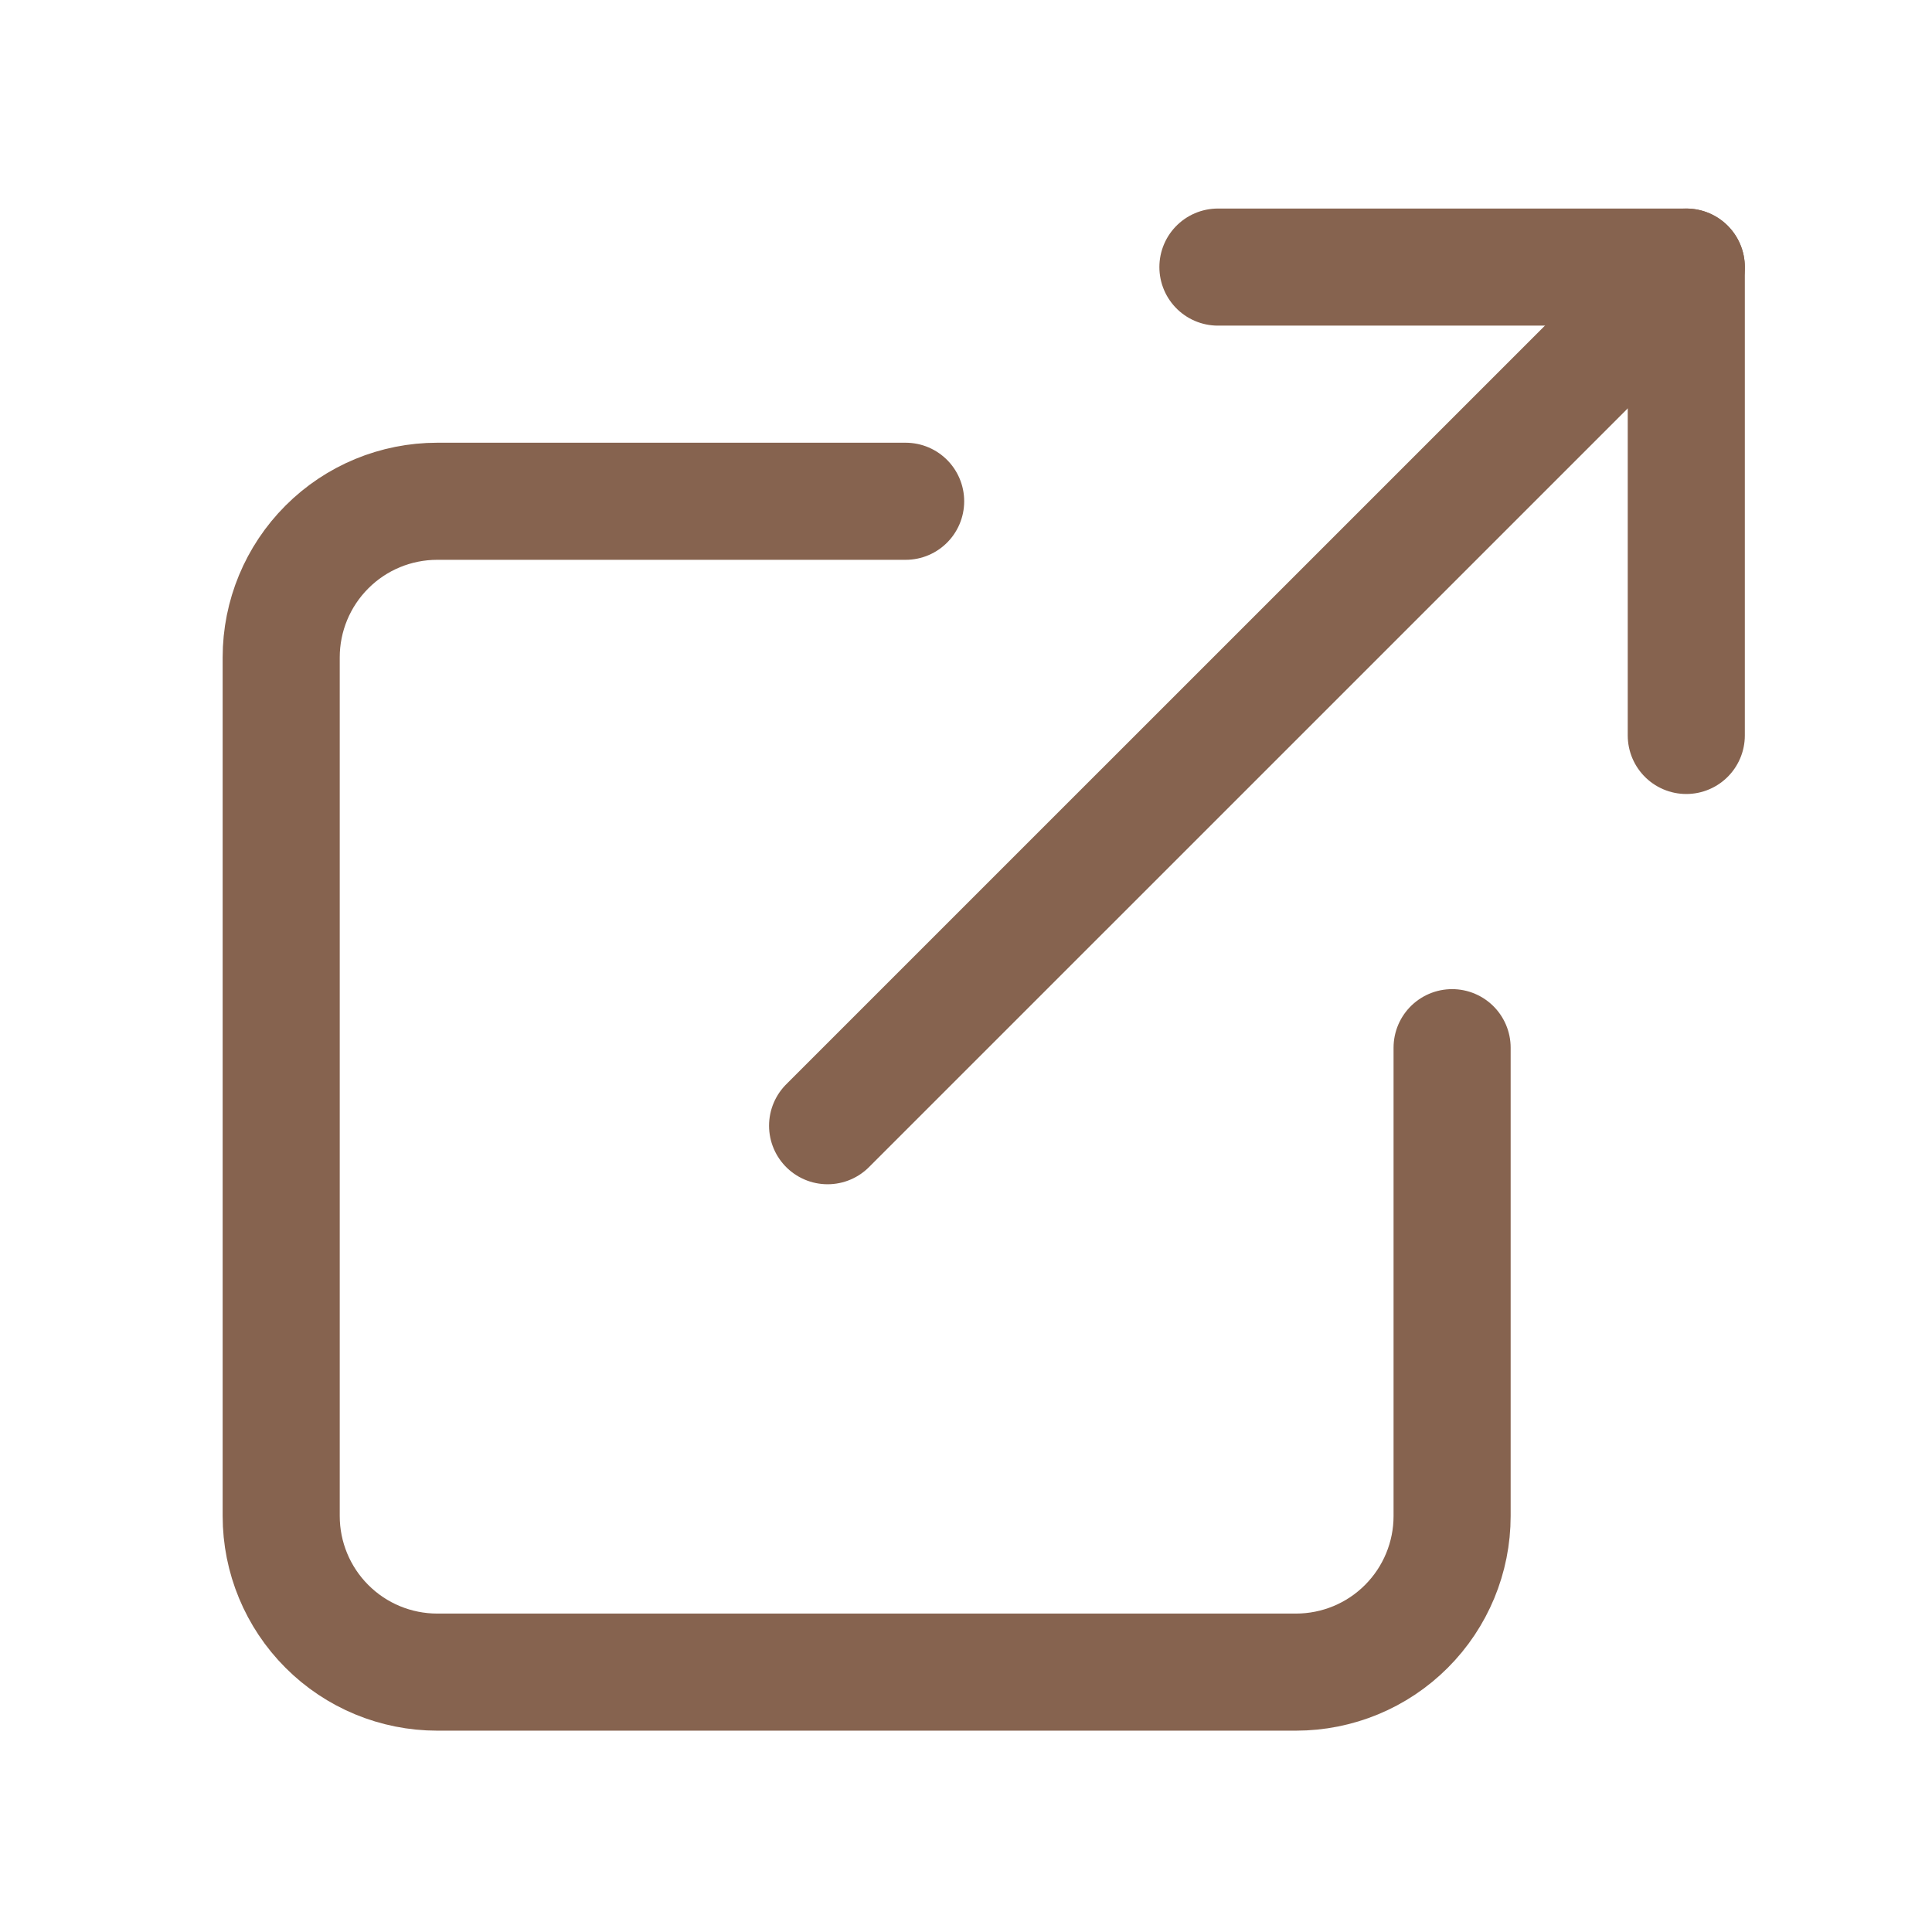 <svg width="33" height="33" viewBox="0 0 33 33" fill="none" xmlns="http://www.w3.org/2000/svg">
<path d="M24.803 17.895V25.895C24.803 26.602 24.522 27.28 24.022 27.78C23.522 28.281 22.843 28.561 22.136 28.561H7.469C6.762 28.561 6.084 28.281 5.584 27.78C5.084 27.28 4.803 26.602 4.803 25.895V11.228C4.803 10.521 5.084 9.843 5.584 9.343C6.084 8.842 6.762 8.562 7.469 8.562H15.469" stroke="#86634F" stroke-width="2" stroke-linecap="round" stroke-linejoin="round"/>
<path d="M20.803 4.562H28.803V12.562" stroke="#86634F" stroke-width="2" stroke-linecap="round" stroke-linejoin="round"/>
<path d="M14.136 19.228L28.803 4.562" stroke="#86634F" stroke-width="2" stroke-linecap="round" stroke-linejoin="round"/>
</svg>
